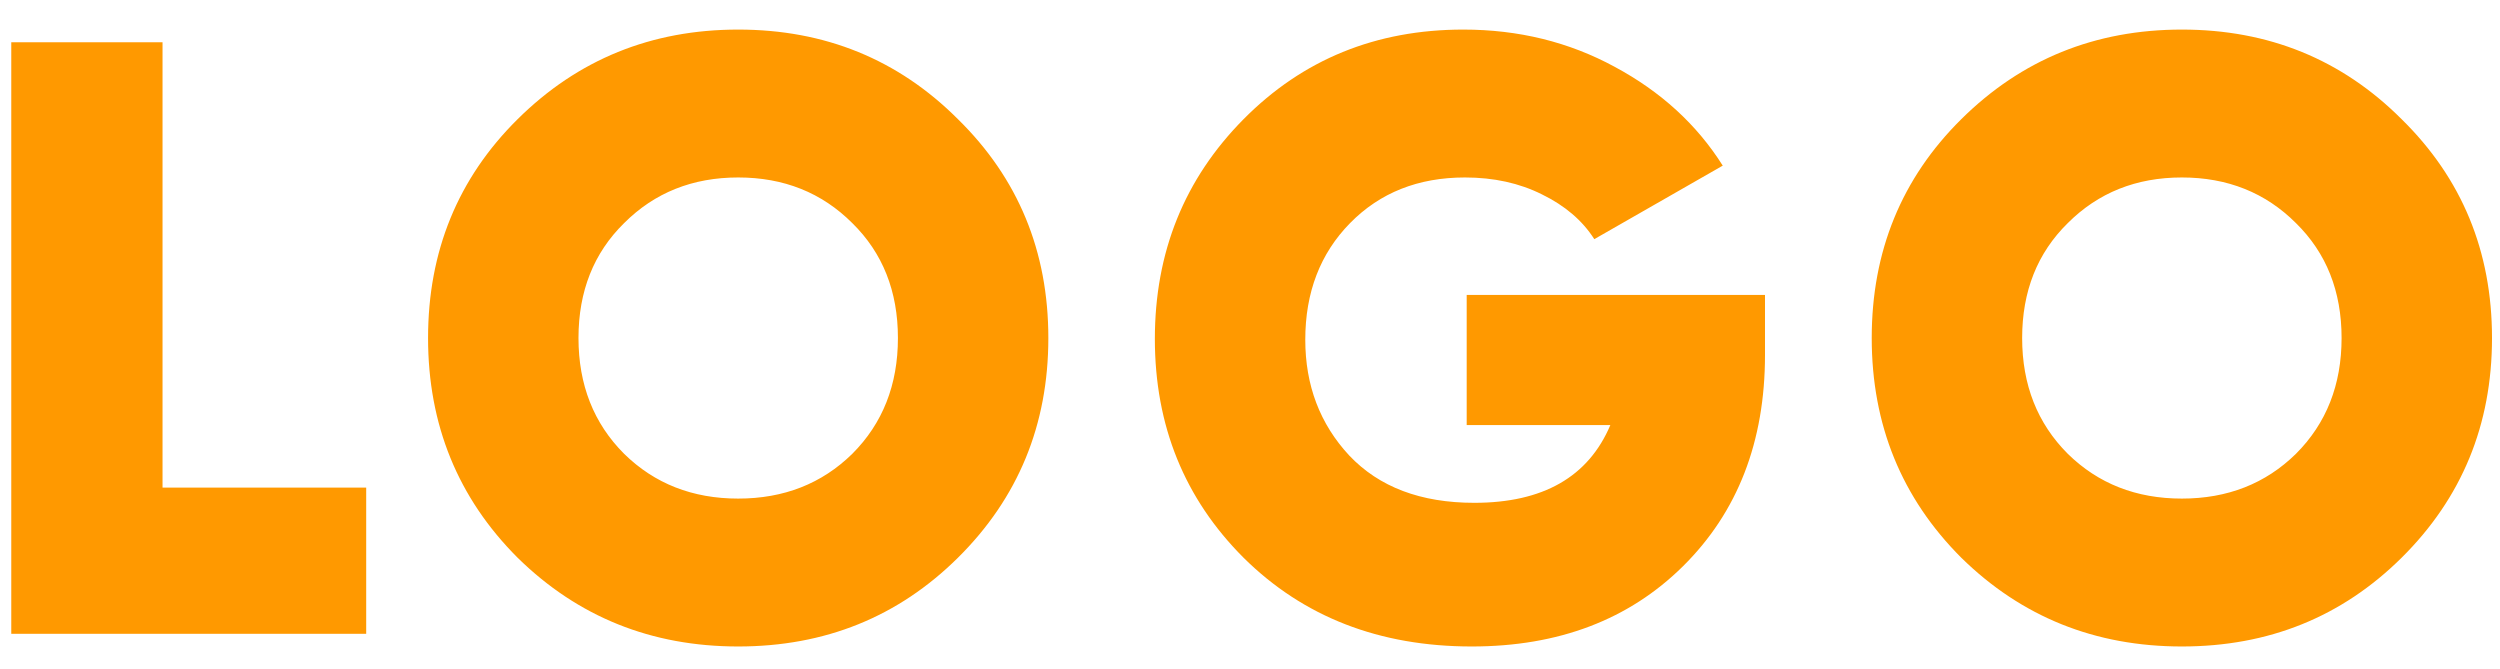 <svg width="71" height="19" viewBox="0 0 71 19" fill="none" xmlns="http://www.w3.org/2000/svg">
<path d="M4.616 13.848H10.4V18H0.32V1.2H4.616V13.848ZM27.205 15.84C25.509 17.52 23.429 18.36 20.965 18.36C18.501 18.36 16.413 17.52 14.701 15.84C13.005 14.144 12.157 12.064 12.157 9.6C12.157 7.136 13.005 5.064 14.701 3.384C16.413 1.688 18.501 0.84 20.965 0.84C23.429 0.84 25.509 1.688 27.205 3.384C28.917 5.064 29.773 7.136 29.773 9.6C29.773 12.064 28.917 14.144 27.205 15.84ZM17.725 12.888C18.589 13.736 19.669 14.16 20.965 14.16C22.261 14.16 23.341 13.736 24.205 12.888C25.069 12.024 25.501 10.928 25.501 9.6C25.501 8.272 25.069 7.184 24.205 6.336C23.341 5.472 22.261 5.04 20.965 5.04C19.669 5.04 18.589 5.472 17.725 6.336C16.861 7.184 16.429 8.272 16.429 9.6C16.429 10.928 16.861 12.024 17.725 12.888ZM50.126 8.376V10.08C50.126 12.544 49.35 14.544 47.798 16.08C46.262 17.6 44.262 18.36 41.798 18.36C39.174 18.36 37.014 17.52 35.318 15.84C33.638 14.16 32.798 12.088 32.798 9.624C32.798 7.16 33.638 5.08 35.318 3.384C36.998 1.688 39.078 0.84 41.558 0.84C43.126 0.84 44.558 1.192 45.854 1.896C47.166 2.6 48.19 3.536 48.926 4.704L45.278 6.792C44.942 6.264 44.446 5.84 43.79 5.52C43.15 5.2 42.422 5.04 41.606 5.04C40.278 5.04 39.19 5.472 38.342 6.336C37.494 7.2 37.07 8.304 37.07 9.648C37.07 10.944 37.486 12.04 38.318 12.936C39.166 13.832 40.35 14.28 41.87 14.28C43.822 14.28 45.11 13.544 45.734 12.072H41.654V8.376H50.126ZM68.205 15.84C66.509 17.52 64.429 18.36 61.965 18.36C59.501 18.36 57.413 17.52 55.701 15.84C54.005 14.144 53.157 12.064 53.157 9.6C53.157 7.136 54.005 5.064 55.701 3.384C57.413 1.688 59.501 0.84 61.965 0.84C64.429 0.84 66.509 1.688 68.205 3.384C69.917 5.064 70.773 7.136 70.773 9.6C70.773 12.064 69.917 14.144 68.205 15.84ZM58.725 12.888C59.589 13.736 60.669 14.16 61.965 14.16C63.261 14.16 64.341 13.736 65.205 12.888C66.069 12.024 66.501 10.928 66.501 9.6C66.501 8.272 66.069 7.184 65.205 6.336C64.341 5.472 63.261 5.04 61.965 5.04C60.669 5.04 59.589 5.472 58.725 6.336C57.861 7.184 57.429 8.272 57.429 9.6C57.429 10.928 57.861 12.024 58.725 12.888Z" fill="#FF9900"/>
</svg>
